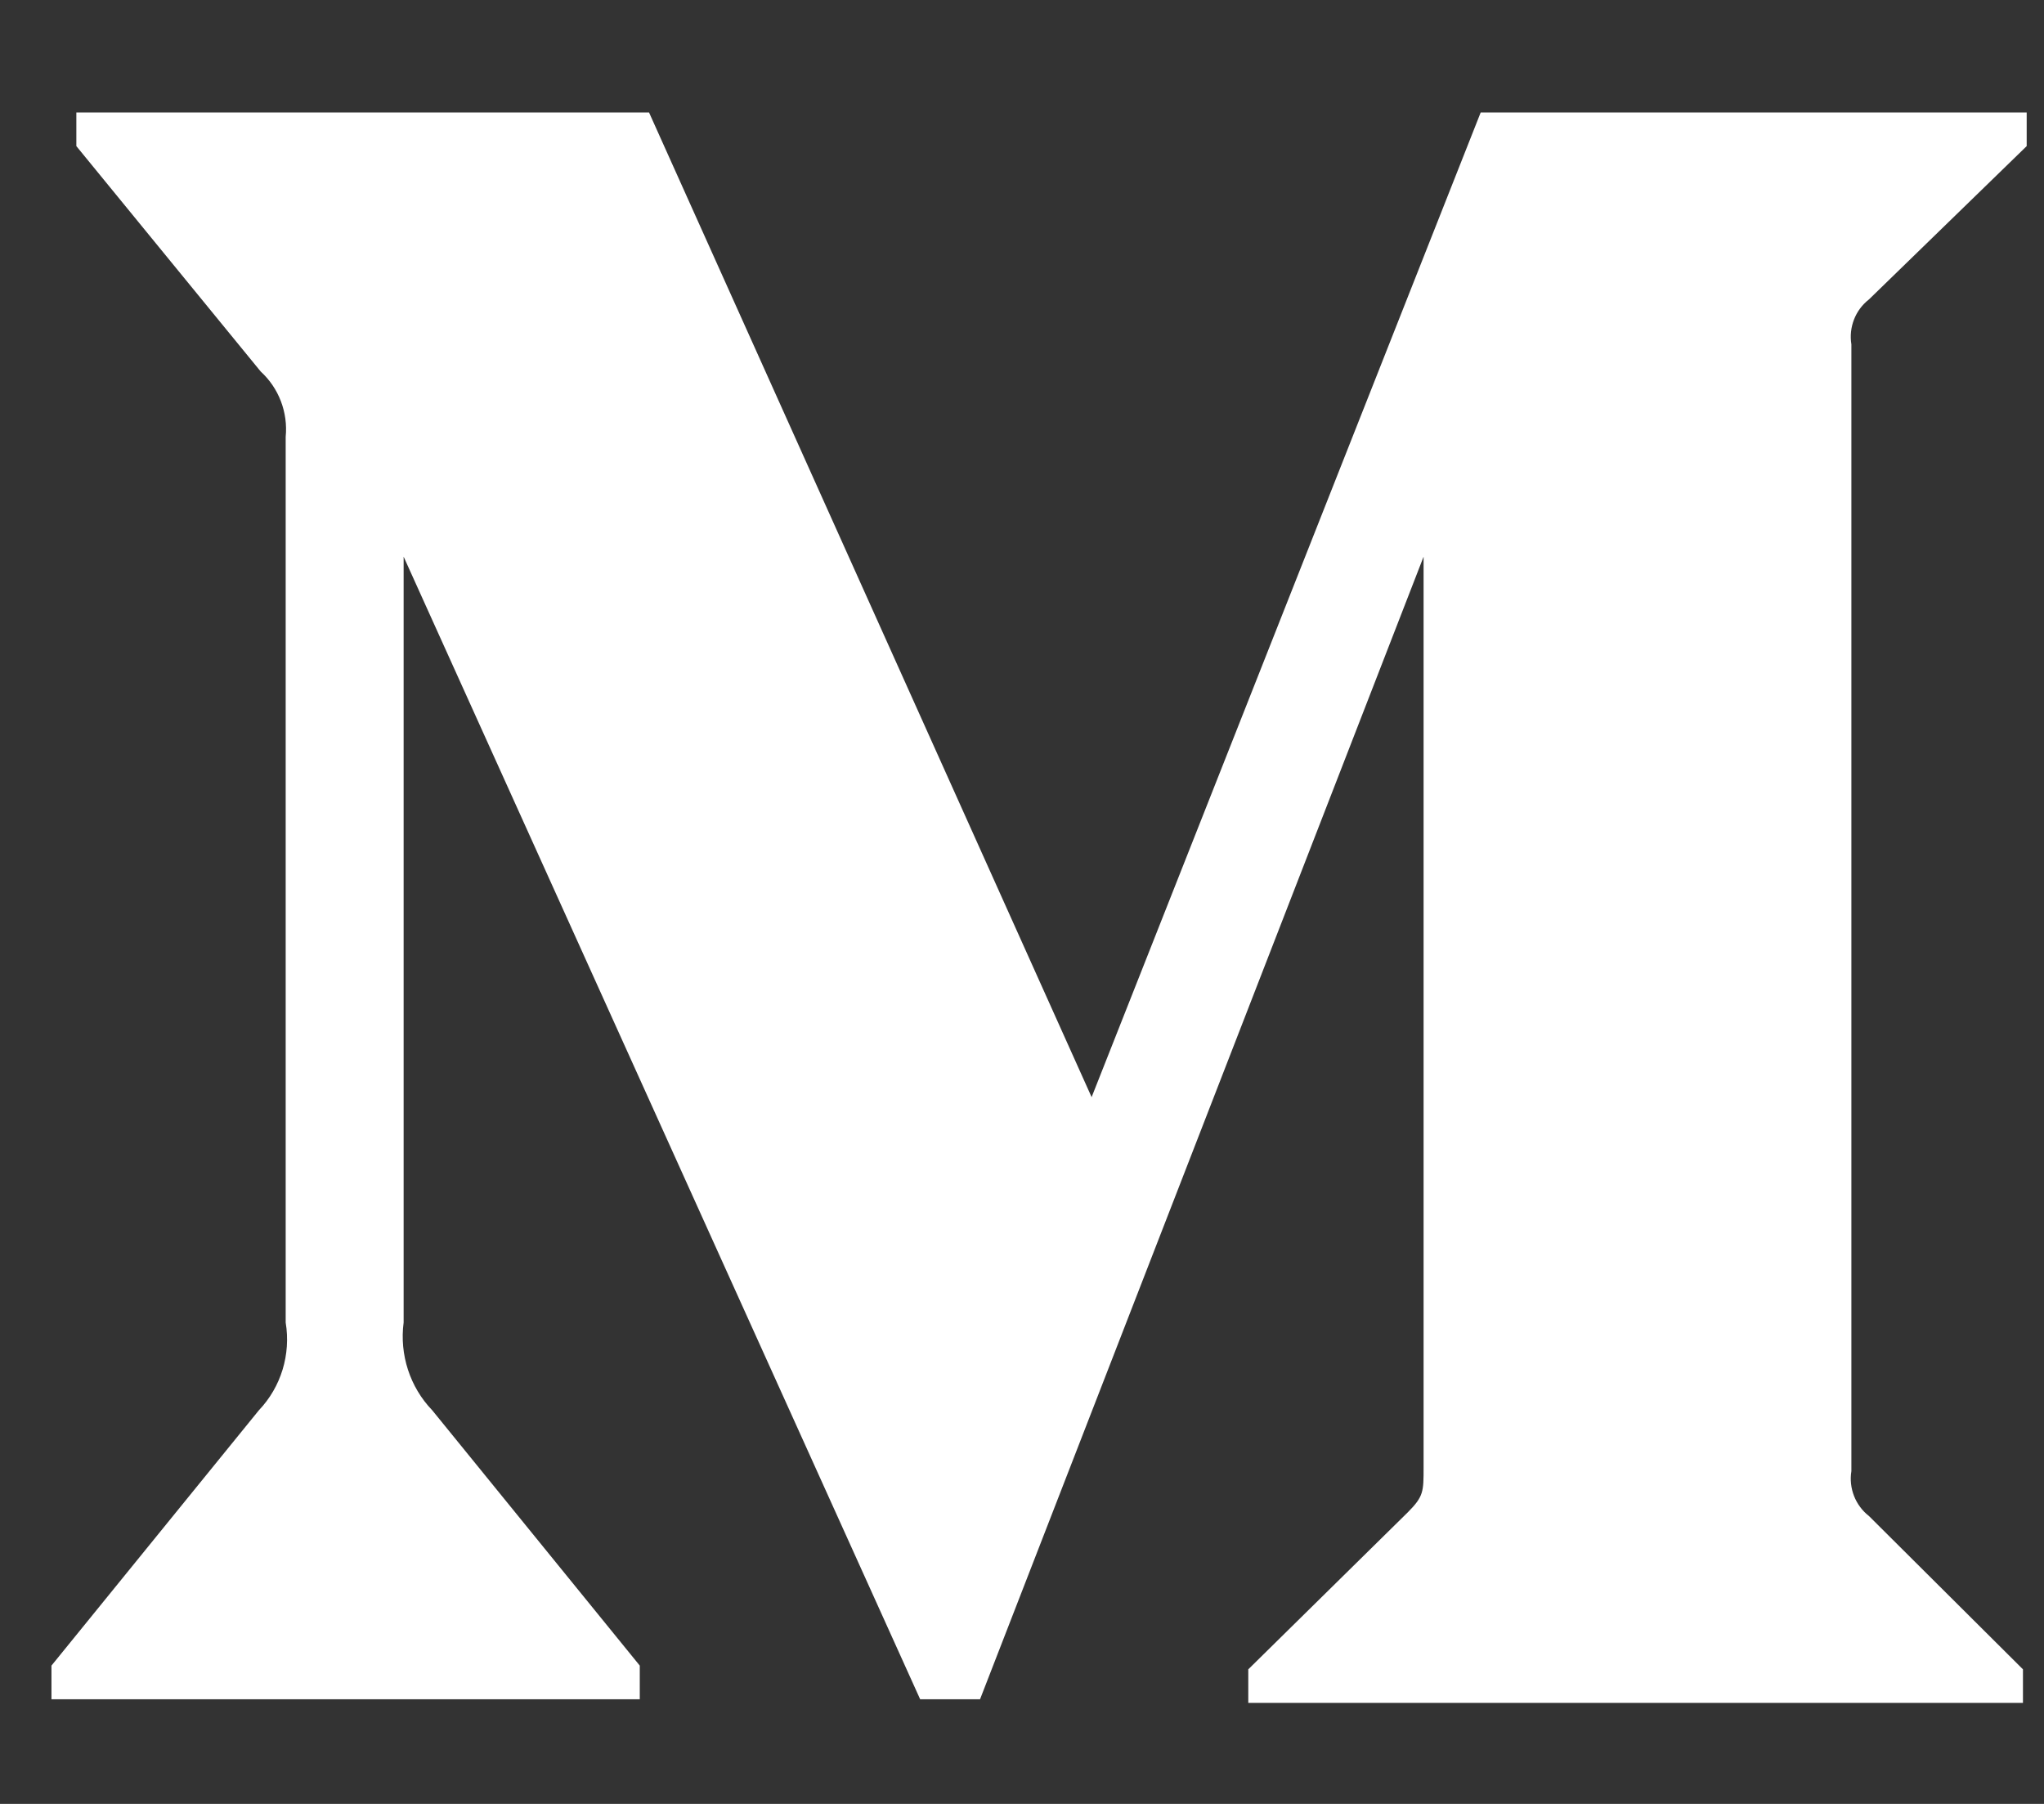 <svg width="17" height="15" viewBox="0 0 17 15" fill="none" xmlns="http://www.w3.org/2000/svg">
<rect x="0" y="0" width="17" height="15" fill="#333333" stroke="none"/>
<path fill-rule="evenodd" clip-rule="evenodd" d="M2.376 3.633C2.396 3.429 2.319 3.227 2.168 3.089L0.635 1.215V0.935H5.398L9.079 9.123L12.315 0.935H16.856V1.215L15.544 2.49C15.431 2.578 15.375 2.721 15.398 2.864V12.233C15.375 12.374 15.431 12.518 15.544 12.606L16.825 13.881V14.16H10.382V13.881L11.71 12.574C11.84 12.443 11.84 12.404 11.84 12.202V4.629L8.151 14.13H7.653L3.357 4.629V10.997C3.322 11.264 3.409 11.534 3.595 11.727L5.321 13.85V14.13H0.428V13.85L2.153 11.727C2.338 11.533 2.42 11.262 2.376 10.997V3.633Z" fill="white"/>
</svg>
